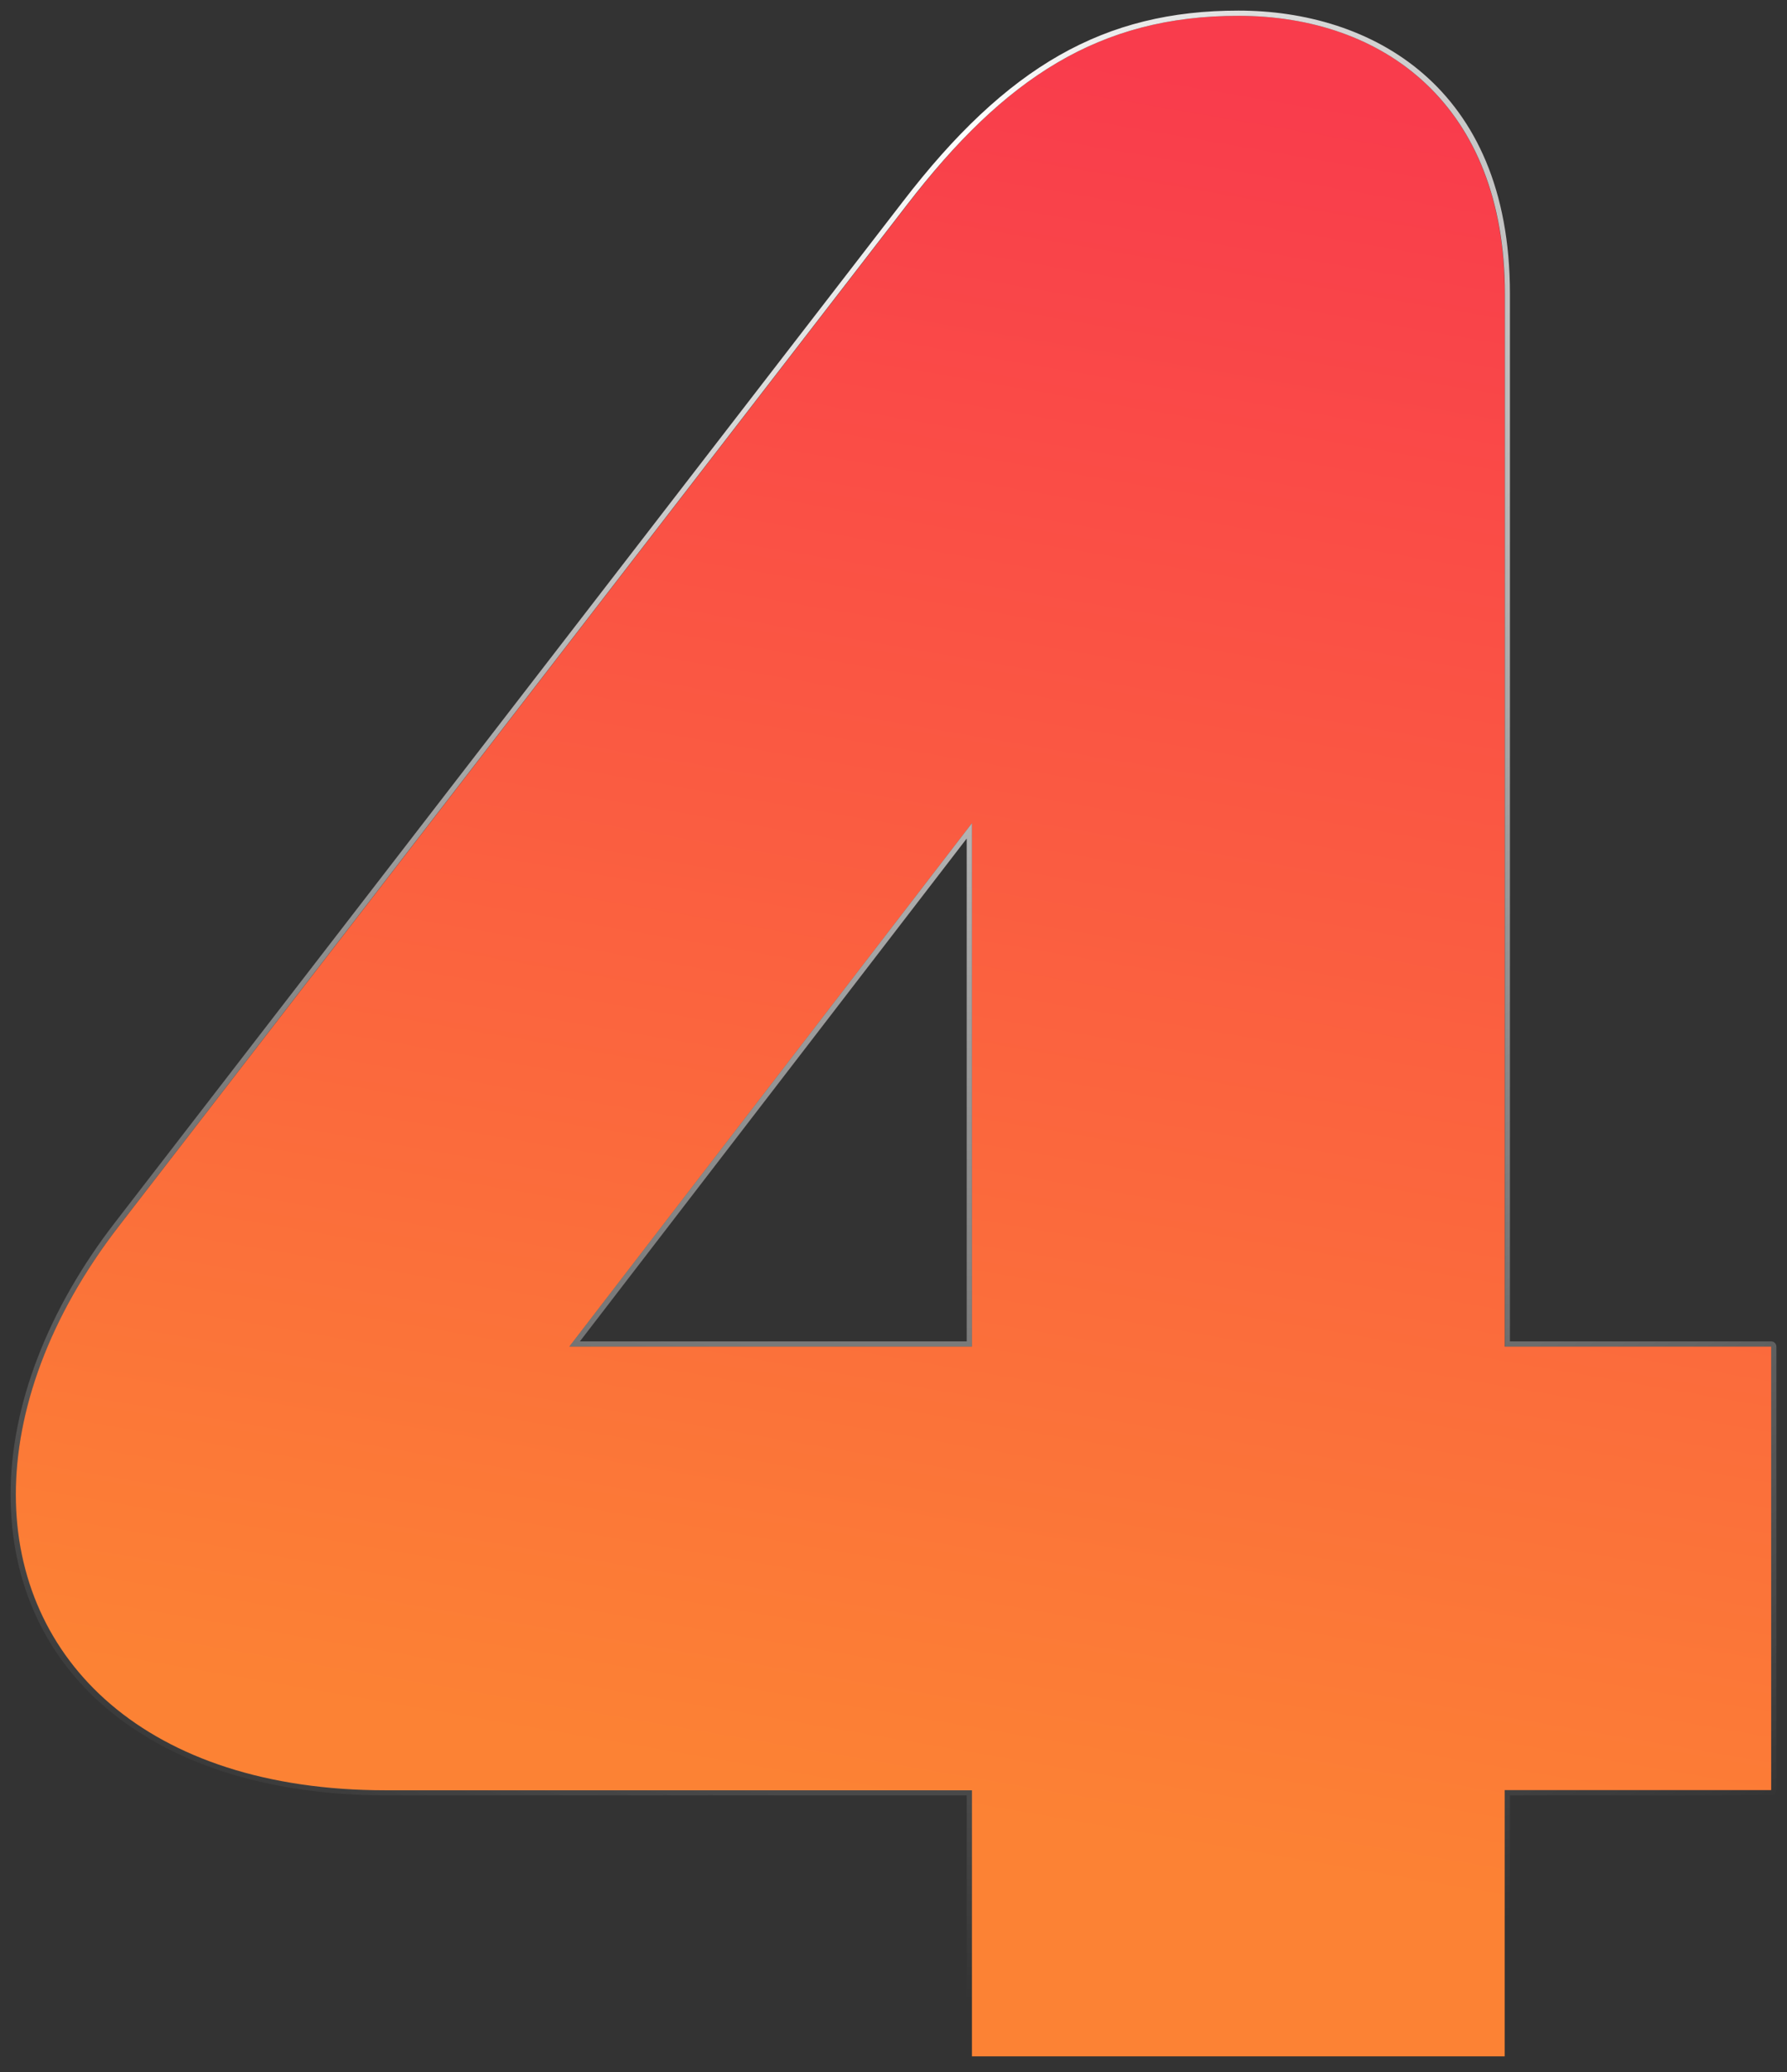 <svg width="113" height="131" viewBox="0 0 113 131" fill="none" xmlns="http://www.w3.org/2000/svg">
<rect x="0" y="0" width="113" height="131" fill="#333333" stroke="none"/>
<path d="M95.15 130V113.17H112V85.13H95.15V18.57C95.15 6.61 87.48 1 78.31 1C69.51 1 63.52 4.93 57.35 12.97L7.55 77.47C3.06 83.26 1 89.24 1 94.48C1 104.95 9.24 113.18 24.4 113.18H61.46V130H95.15ZM36 85.13L61.46 52.04V85.13H36Z" fill="url(#paint0_linear)"/>
<path d="M78.31 1C87.48 1 95.16 6.61 95.16 18.57V85.13H112V113.17H95.15V130H61.46V113.17H24.4C9.24 113.17 1 104.94 1 94.47C1 89.24 3.06 83.25 7.55 77.46L57.34 12.96C63.52 4.93 69.51 1 78.31 1ZM36 85.13H61.46V52.04L36 85.13ZM78.31 0.67C69.83 0.67 63.68 4.17 57.08 12.76L7.29 77.26C3.02 82.77 0.67 88.88 0.67 94.47C0.67 106.03 9.98 113.5 24.4 113.5H61.13V130C61.13 130.18 61.28 130.33 61.46 130.33H95.15C95.33 130.33 95.48 130.18 95.48 130V113.5H112C112.18 113.5 112.33 113.35 112.33 113.17V85.13C112.33 84.95 112.18 84.8 112 84.8H95.48V18.57C95.48 5.37 86.61 0.67 78.31 0.67ZM36.67 84.8L61.13 53.01V84.8H36.67Z" fill="url(#paint1_radial)"/>
<defs>
<linearGradient id="paint0_linear" x1="54.661" y1="113.613" x2="73.457" y2="4.403" gradientUnits="userSpaceOnUse">
<stop stop-color="#FC8234"/>
<stop offset="1" stop-color="#F93C4C"/>
</linearGradient>
<radialGradient id="paint1_radial" cx="0" cy="0" r="1" gradientUnits="userSpaceOnUse" gradientTransform="translate(60.806 9.062) scale(116.236)">
<stop stop-color="white"/>
<stop offset="1" stop-color="white" stop-opacity="0"/>
</radialGradient>
</defs>
</svg>
